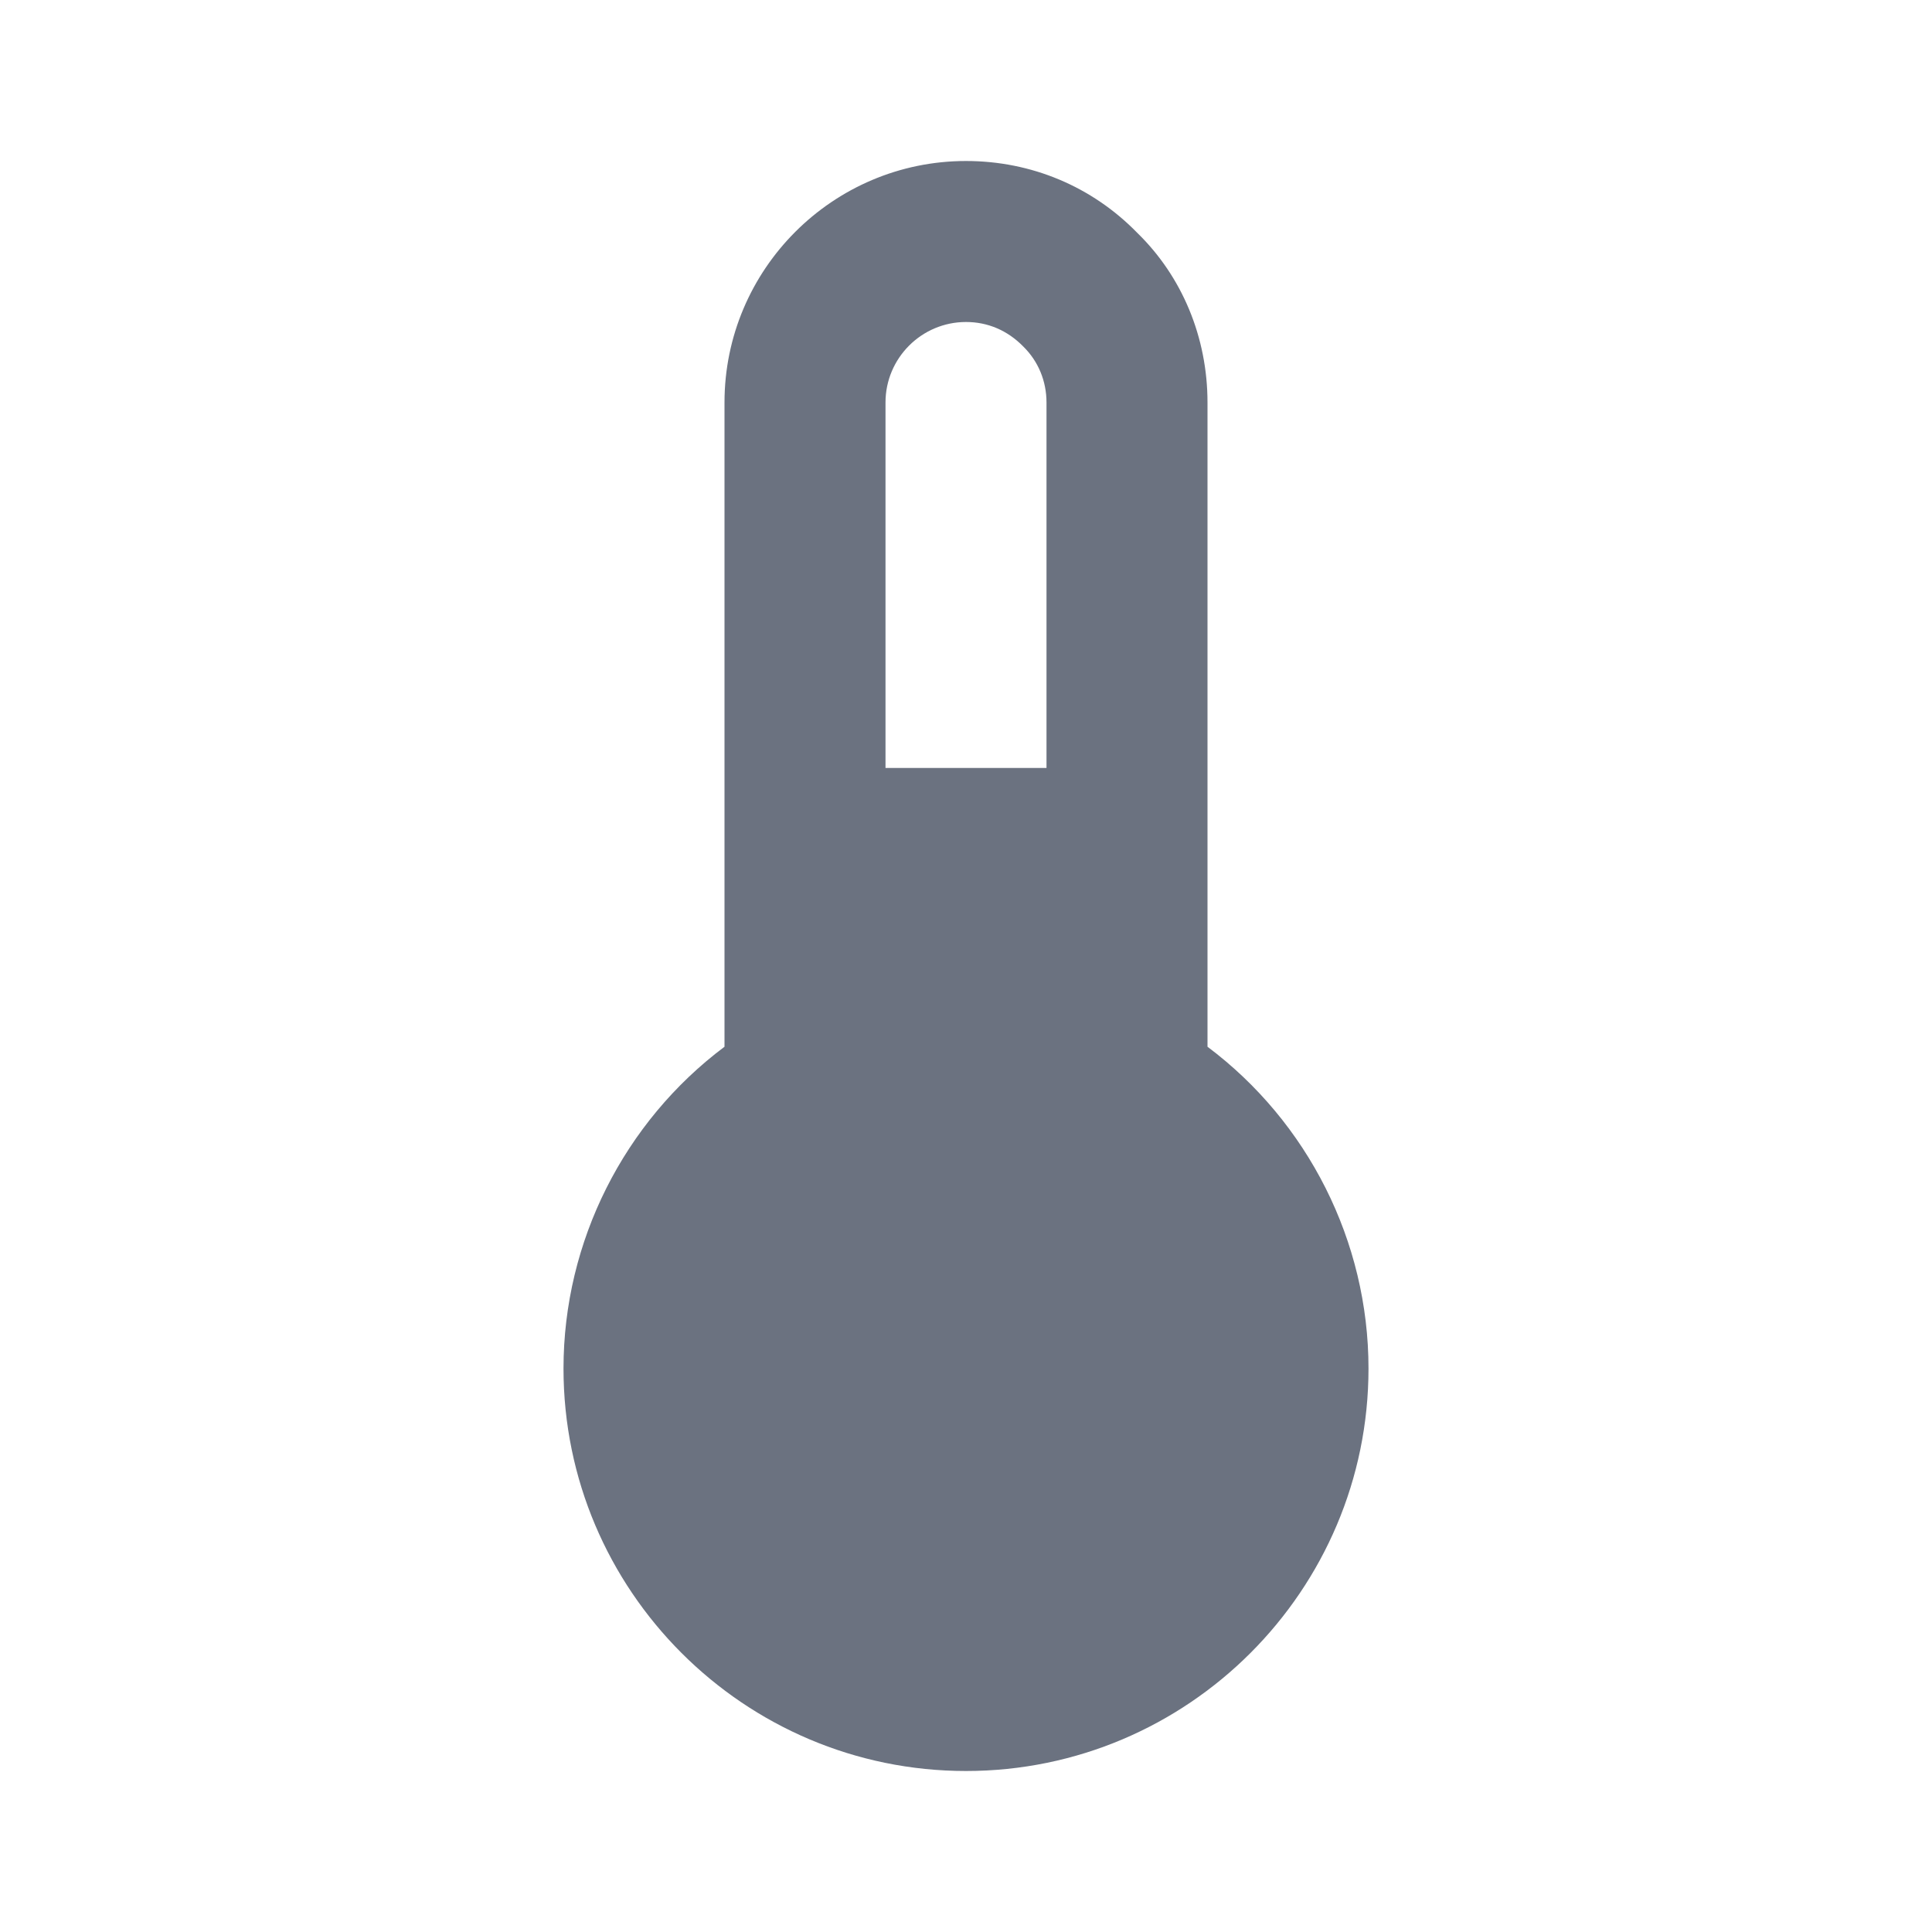 <svg fill="none" height="24" viewBox="0 0 24 24" width="24" xmlns="http://www.w3.org/2000/svg"><path clip-rule="evenodd" d="m13 9.54v-4.54c0-.267-.103-.513-.287-.694-.199-.204-.446-.306-.713-.306-.552 0-1 .449-1 1v4.54zm-1 12.46c-2.757 0-5-2.243-5-5 0-1.58.754-3.063 2-3.997v-8.003c0-1.654 1.346-3 3-3 .812 0 1.566.317 2.127.892.557.542.873 1.297.873 2.108v8.003c1.246.934 2 2.417 2 3.997 0 2.757-2.243 5-5 5z" fill="#6b7280" fill-rule="evenodd"/></svg>
